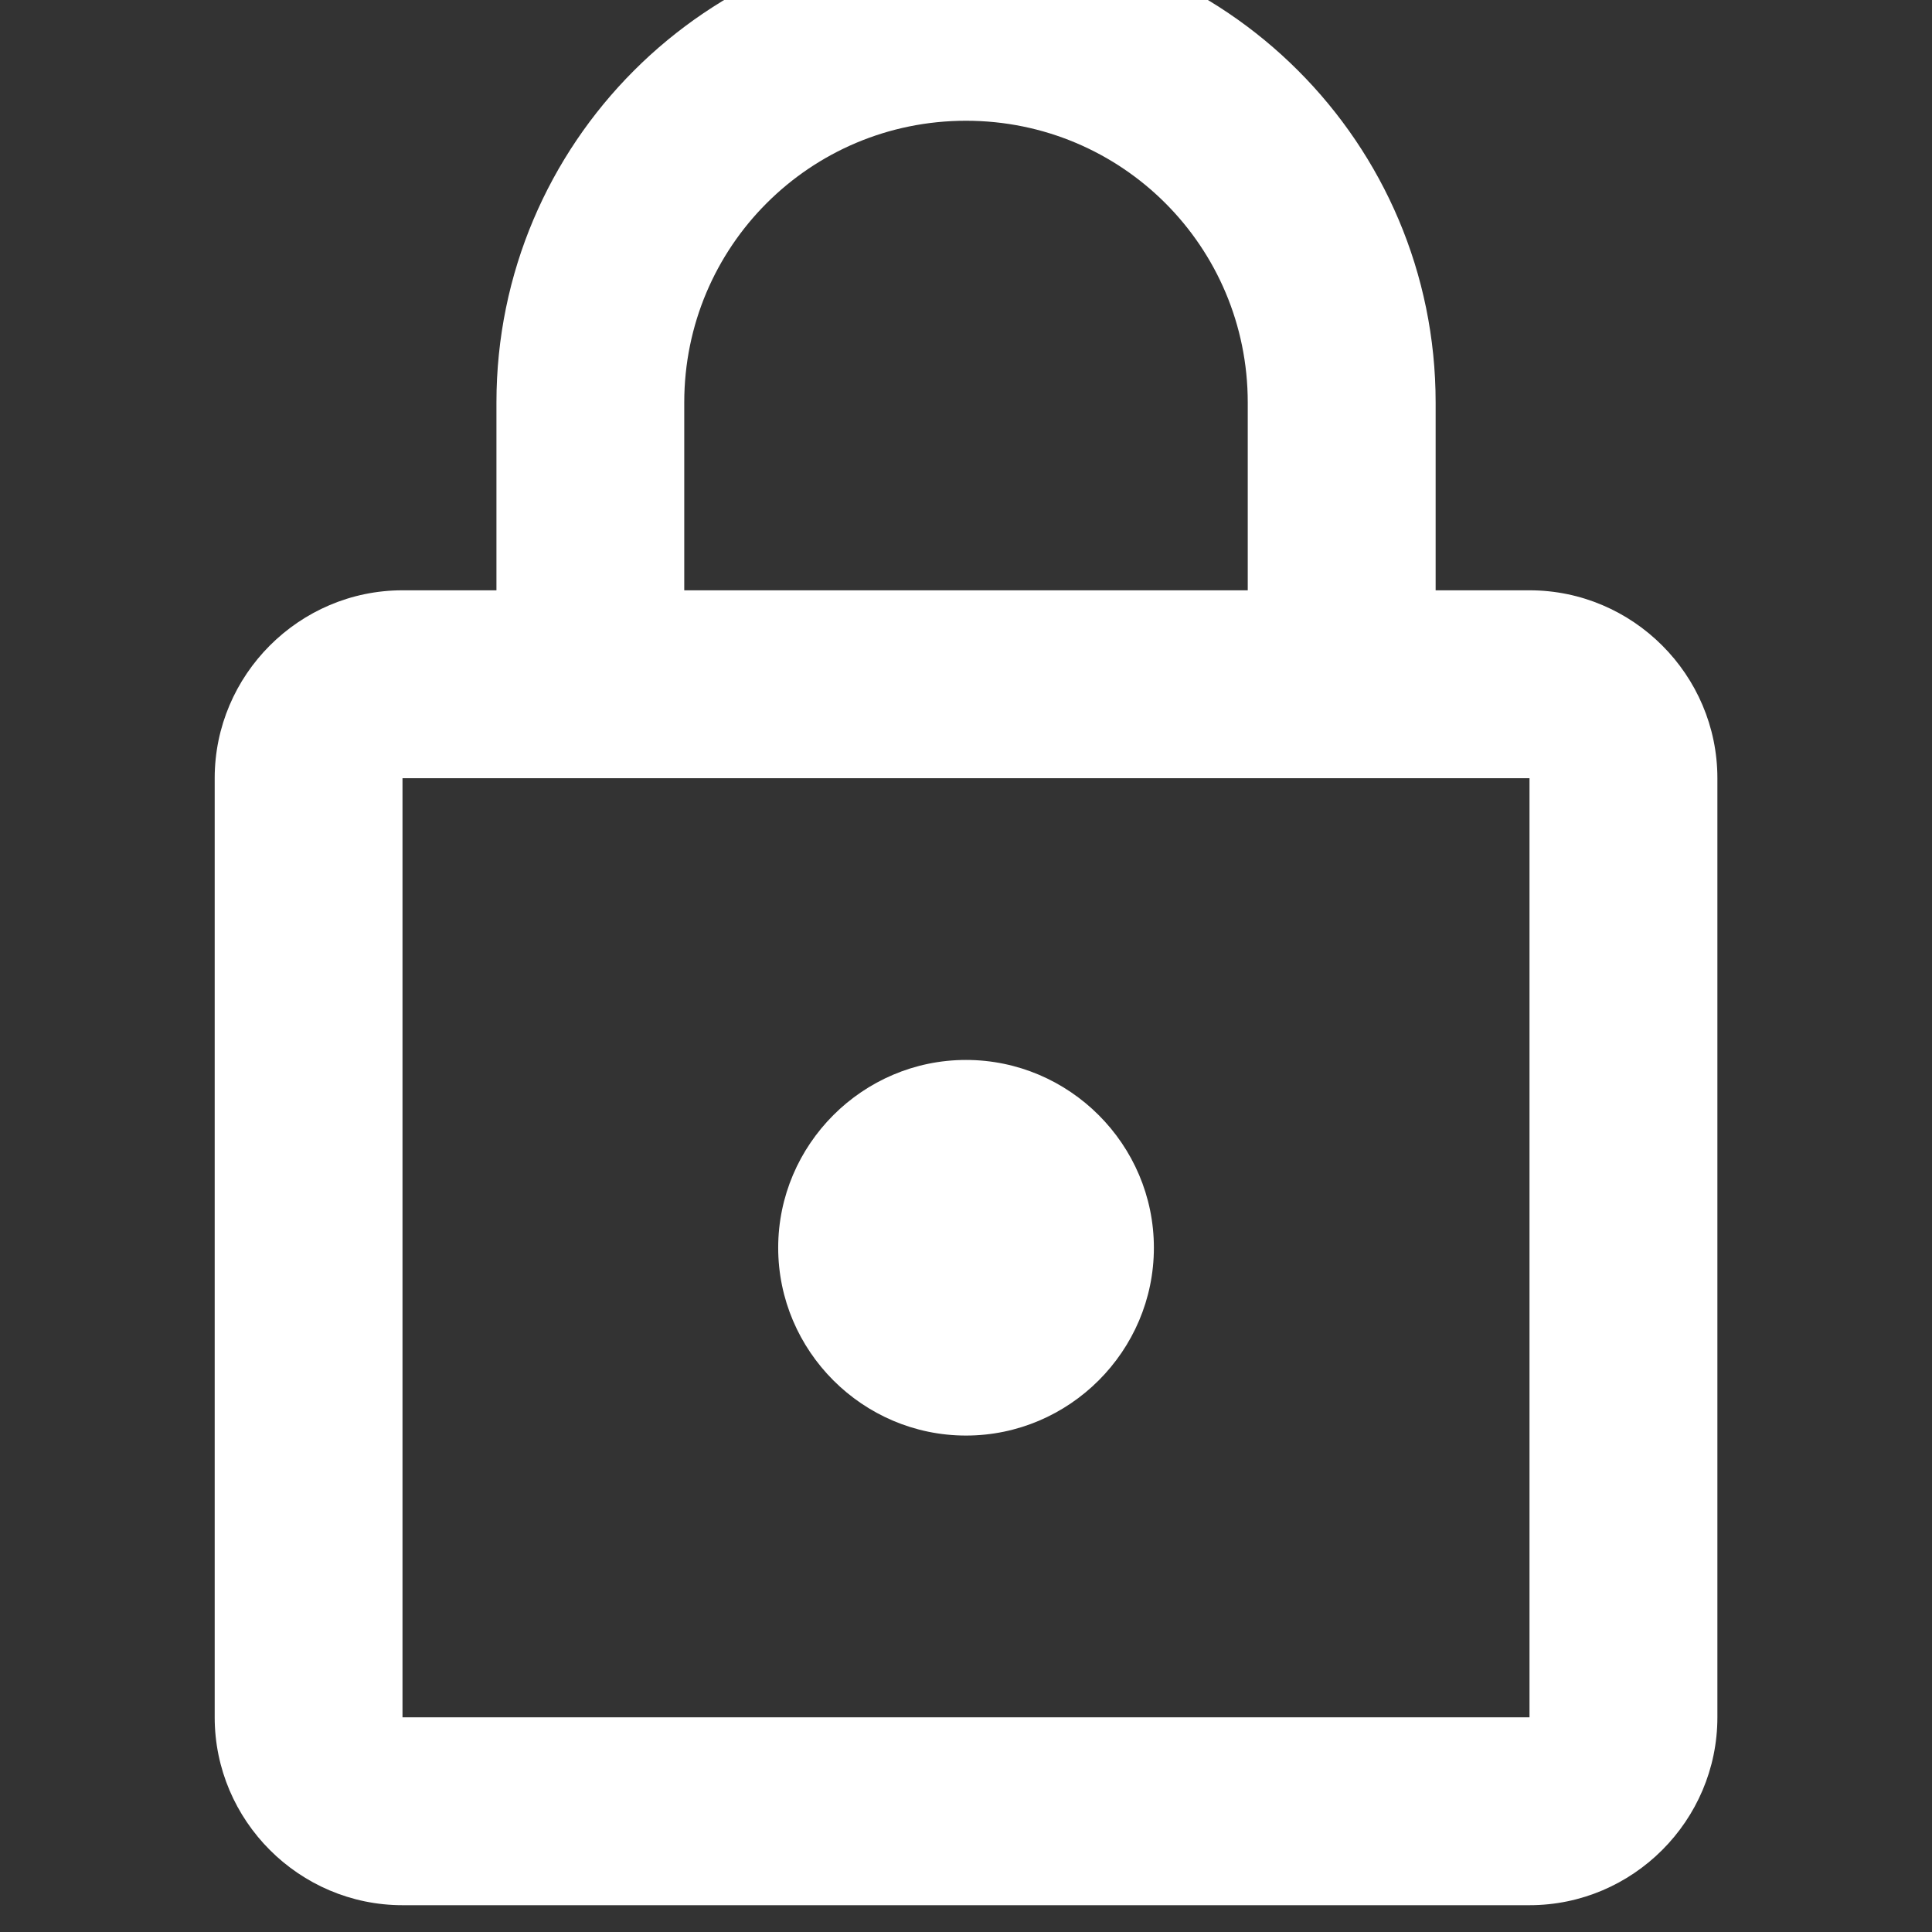 <svg width="24" height="24" viewBox="0 0 24 24" fill="none" xmlns="http://www.w3.org/2000/svg">
<rect x="0" y="0" width="24" height="24" fill="#333333" stroke="none"/>
<g style="mix-blend-mode:overlay" clip-path="url(#clip0)">
<path d="M19 7.333H17.834V5C17.834 1.78 15.22 -0.833 12 -0.833C8.78 -0.833 6.167 1.78 6.167 5V7.333H5C3.717 7.333 2.667 8.383 2.667 9.667V21.333C2.667 22.617 3.717 23.667 5 23.667H19C20.284 23.667 21.334 22.617 21.334 21.333V9.667C21.334 8.383 20.284 7.333 19 7.333ZM8.5 5C8.5 3.063 10.064 1.5 12 1.5C13.937 1.5 15.5 3.063 15.5 5V7.333H8.5V5ZM19 21.333H5V9.667H19V21.333ZM12 17.833C13.284 17.833 14.334 16.783 14.334 15.5C14.334 14.217 13.284 13.167 12 13.167C10.717 13.167 9.667 14.217 9.667 15.5C9.667 16.783 10.717 17.833 12 17.833Z" fill="white"/>
</g>
<defs>
<clipPath id="clip0">
<rect width="24" height="24" fill="white"/>
</clipPath>
</defs>
</svg>
